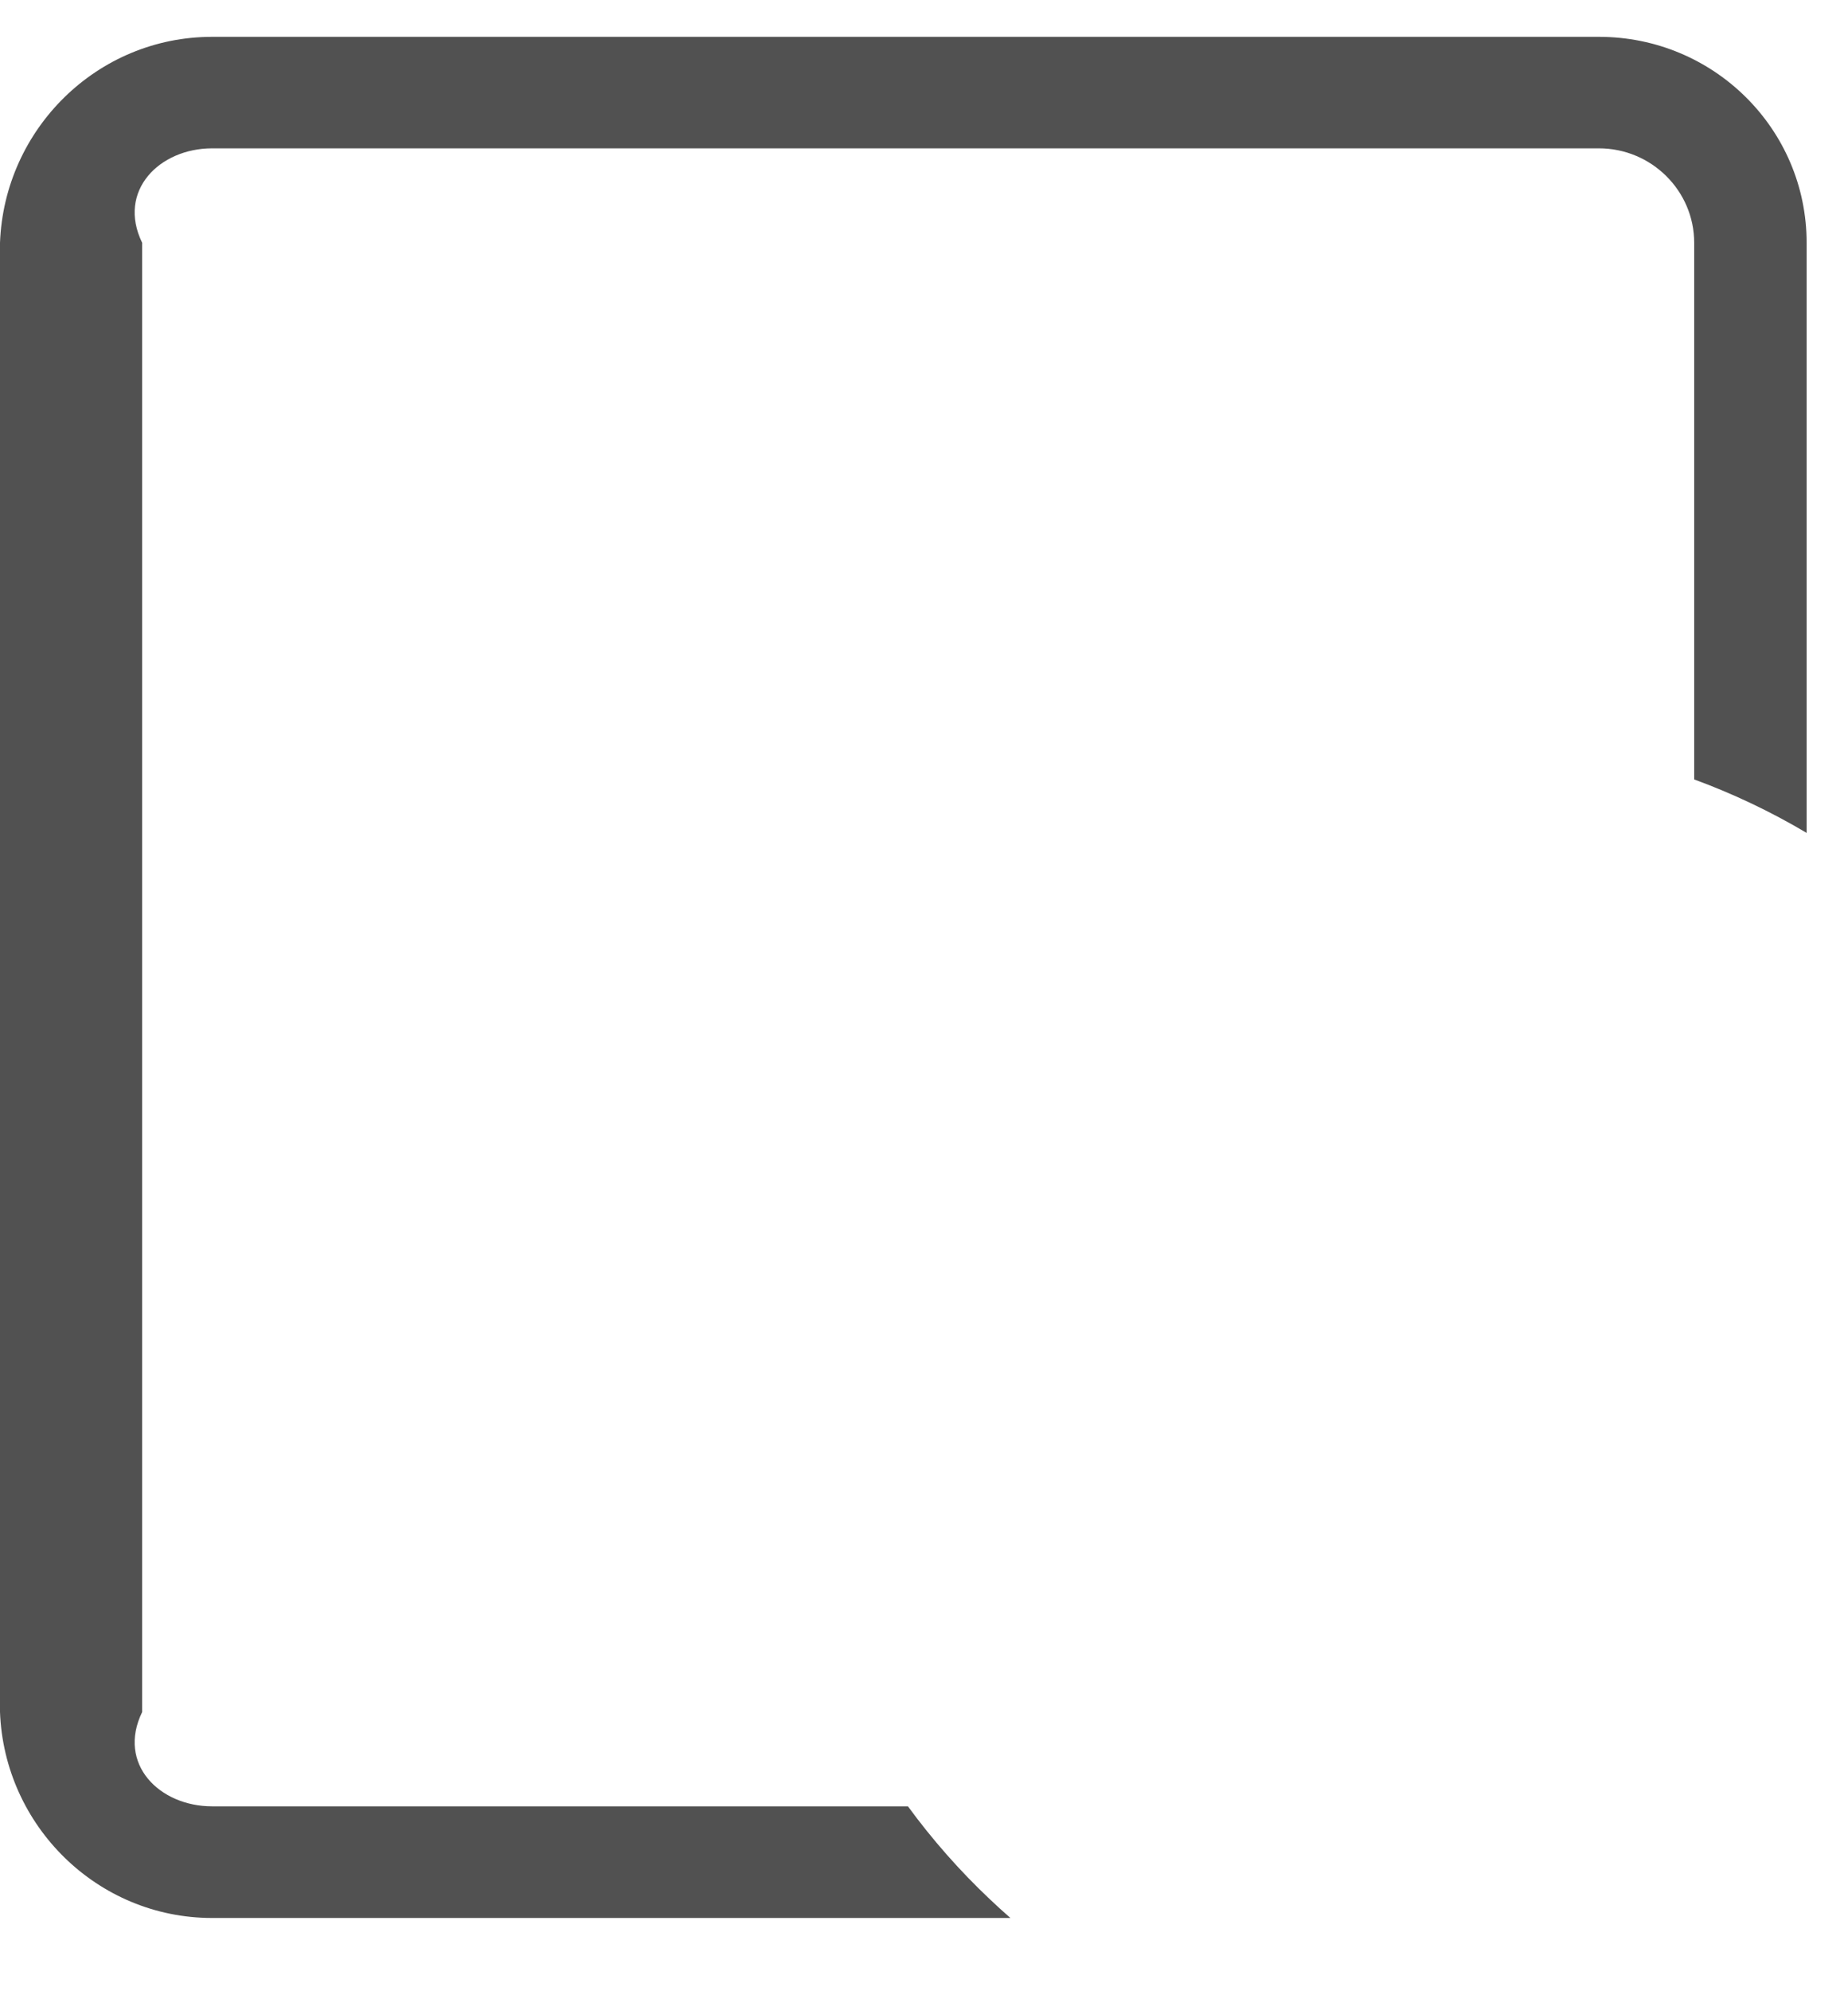 ﻿<?xml version="1.0" encoding="utf-8"?>
<svg version="1.1" xmlns:xlink="http://www.w3.org/1999/xlink" width="13px" height="14px" xmlns="http://www.w3.org/2000/svg">
  <defs>
    <pattern id="BGPattern" patternUnits="userSpaceOnUse" alignment="0 0" imageRepeat="None" />
    <mask fill="white" id="Clip1378">
      <path d="M 7.108 13.485  C 7.059 13.442  7.011 13.399  6.964 13.354  C 6.752 13.154  6.559 12.935  6.387 12.7  L 1.492 12.7  C 1.122 12.7  0.822 12.403  1 12.037  L 1 1.707  C 0.822 1.341  1.122 1.043  1.492 1.043  L 11.248 1.043  C 11.617 1.043  11.918 1.341  11.918 1.707  L 11.918 5.48  C 12.193 5.581  12.458 5.707  12.709 5.856  L 12.709 1.707  C 12.709 0.907  12.055 0.259  11.248 0.259  L 1.492 0.259  C 0.684 0.259  0.03 0.907  0 1.707  L 0 12.037  C 0.03 12.837  0.685 13.485  1.492 13.485  L 7.108 13.485  Z " fill-rule="evenodd" />
    </mask>
  </defs>
  <g transform="matrix(1 0 0 1 -18 -16 )">
    <path d="M 7.108 13.485  C 7.059 13.442  7.011 13.399  6.964 13.354  C 6.752 13.154  6.559 12.935  6.387 12.7  L 1.492 12.7  C 1.122 12.7  0.822 12.403  1 12.037  L 1 1.707  C 0.822 1.341  1.122 1.043  1.492 1.043  L 11.248 1.043  C 11.617 1.043  11.918 1.341  11.918 1.707  L 11.918 5.48  C 12.193 5.581  12.458 5.707  12.709 5.856  L 12.709 1.707  C 12.709 0.907  12.055 0.259  11.248 0.259  L 1.492 0.259  C 0.684 0.259  0.03 0.907  0 1.707  L 0 12.037  C 0.03 12.837  0.685 13.485  1.492 13.485  L 7.108 13.485  Z " fill-rule="nonzero" fill="rgba(81, 81, 81, 1)" stroke="none" transform="matrix(1 0 0 1 18 16 )" class="fill" />
    <path d="M 7.108 13.485  C 7.059 13.442  7.011 13.399  6.964 13.354  C 6.752 13.154  6.559 12.935  6.387 12.7  L 1.492 12.7  C 1.122 12.7  0.822 12.403  1 12.037  L 1 1.707  C 0.822 1.341  1.122 1.043  1.492 1.043  L 11.248 1.043  C 11.617 1.043  11.918 1.341  11.918 1.707  L 11.918 5.48  C 12.193 5.581  12.458 5.707  12.709 5.856  L 12.709 1.707  C 12.709 0.907  12.055 0.259  11.248 0.259  L 1.492 0.259  C 0.684 0.259  0.03 0.907  0 1.707  L 0 12.037  C 0.03 12.837  0.685 13.485  1.492 13.485  L 7.108 13.485  Z " stroke-width="0" stroke-dasharray="0" stroke="rgba(255, 255, 255, 0)" fill="none" transform="matrix(1 0 0 1 18 16 )" class="stroke" mask="url(#Clip1378)" />
  </g>
</svg>